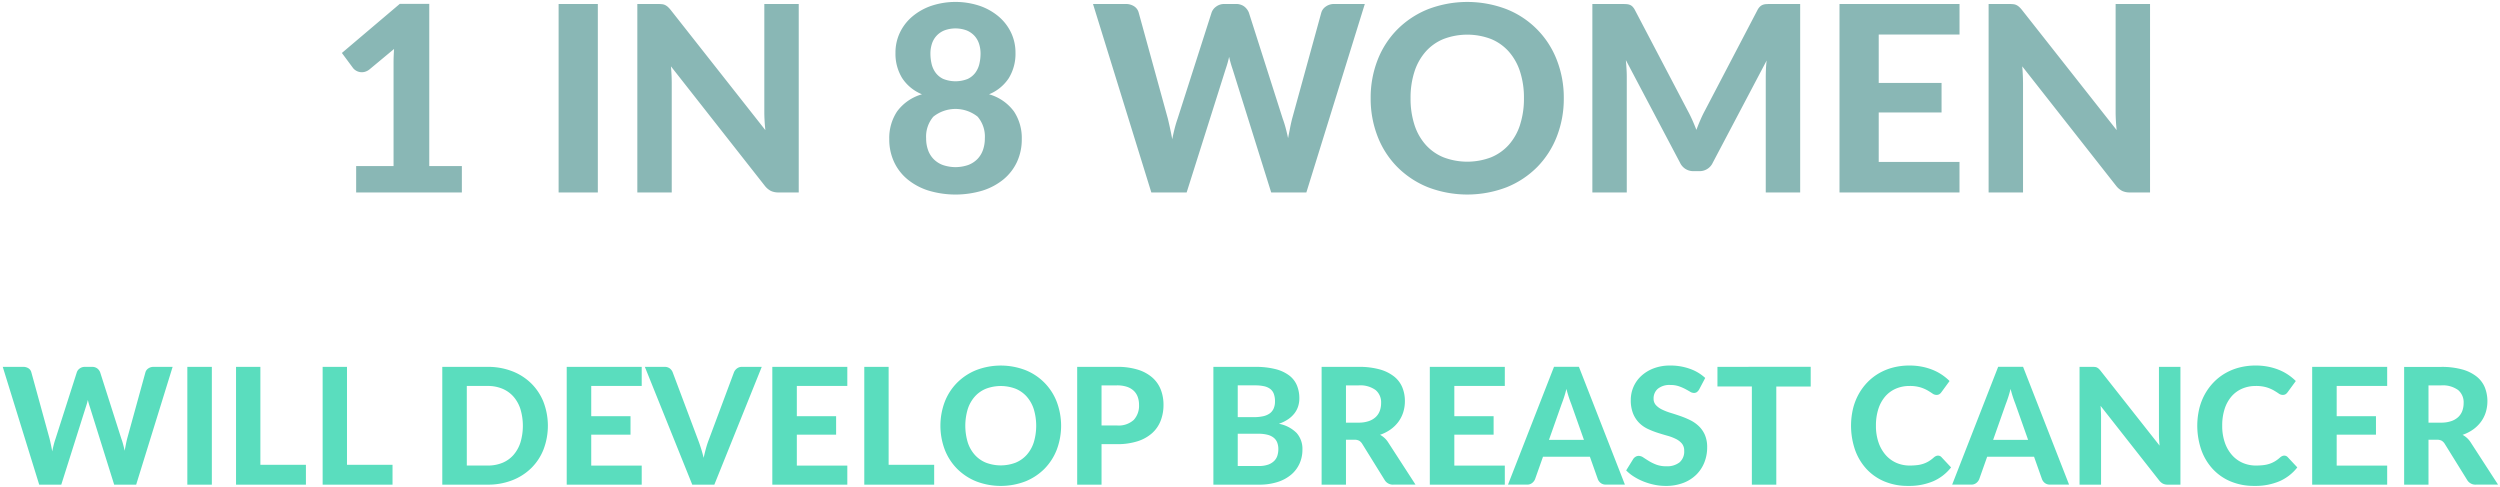 <svg xmlns="http://www.w3.org/2000/svg" width="462" height="90" viewBox="0 0 462 90">
  <defs>
    <style>
      .cls-1 {
        fill: #5addbe;
      }

      .cls-1, .cls-2 {
        fill-rule: evenodd;
      }

      .cls-2 {
        fill: #89b7b5;
      }
    </style>
  </defs>
  <path id="WILL_DEVELOP_BREAST_CANCER" data-name="WILL DEVELOP BREAST CANCER" class="cls-1" d="M28.364,67.8a1.592,1.592,0,0,0-.975.3,1.281,1.281,0,0,0-.51.69L23.5,81.059q-0.12.48-.232,1.043t-0.233,1.192q-0.135-.63-0.285-1.192t-0.33-1.043l-3.915-12.27a1.682,1.682,0,0,0-.547-0.713,1.54,1.54,0,0,0-.953-0.277h-1.32a1.535,1.535,0,0,0-.968.307,1.429,1.429,0,0,0-.518.683l-3.93,12.27q-0.18.51-.33,1.095t-0.285,1.26q-0.12-.66-0.247-1.252t-0.248-1.1L5.789,68.789a1.232,1.232,0,0,0-.518-0.72,1.709,1.709,0,0,0-.982-0.27H0.509L7.244,89.564h4.08l4.5-14.235q0.1-.3.21-0.66t0.2-.765q0.09,0.405.2,0.765t0.21,0.66l4.455,14.235h4.065L31.9,67.8h-3.54Zm10.785,0h-4.53V89.564h4.53V67.8Zm8.97,18.1V67.8h-4.5V89.564H56.534V85.9H48.119Zm16.005,0V67.8h-4.5V89.564H72.539V85.9H64.124Zm36.322-11.595a10.067,10.067,0,0,0-2.265-3.442,10.3,10.3,0,0,0-3.517-2.257,12.338,12.338,0,0,0-4.56-.81h-8.37V89.564H90.1a12.338,12.338,0,0,0,4.56-.81,10.36,10.36,0,0,0,3.517-2.25,9.969,9.969,0,0,0,2.265-3.442A12.326,12.326,0,0,0,100.446,74.309Zm-4.267,7.455a6.558,6.558,0,0,1-1.29,2.318,5.514,5.514,0,0,1-2.047,1.455,7.065,7.065,0,0,1-2.737.5h-3.84V71.324H90.1a6.981,6.981,0,0,1,2.737.51,5.634,5.634,0,0,1,2.047,1.455,6.483,6.483,0,0,1,1.29,2.31A10.783,10.783,0,0,1,96.179,81.764Zm22.41-10.44V67.8h-13.86V89.564h13.86V86.039h-9.33V80.324h7.26V76.919h-7.26V71.324h9.33Zm18.54-3.525a1.474,1.474,0,0,0-.953.307,1.691,1.691,0,0,0-.532.683l-4.68,12.54q-0.27.705-.5,1.537t-0.427,1.748q-0.225-.915-0.488-1.748t-0.532-1.537l-4.71-12.54a1.684,1.684,0,0,0-.548-0.713A1.538,1.538,0,0,0,122.8,67.8h-3.63l8.76,21.765h4.08l8.76-21.765h-3.645Zm19.455,3.525V67.8h-13.86V89.564h13.86V86.039h-9.33V80.324h7.26V76.919h-7.26V71.324h9.33Zm7.635,14.58V67.8h-4.5V89.564h12.915V85.9h-8.415Zm31.073-11.632a10.267,10.267,0,0,0-5.783-5.865,12.691,12.691,0,0,0-9.12,0,10.56,10.56,0,0,0-3.525,2.332,10.313,10.313,0,0,0-2.272,3.517,12.573,12.573,0,0,0,0,8.843,10.3,10.3,0,0,0,2.272,3.525,10.556,10.556,0,0,0,3.525,2.332,12.691,12.691,0,0,0,9.12,0,10.475,10.475,0,0,0,3.518-2.332,10.367,10.367,0,0,0,2.265-3.525A12.546,12.546,0,0,0,195.292,74.271Zm-4.253,7.485a6.439,6.439,0,0,1-1.3,2.3,5.629,5.629,0,0,1-2.055,1.448,7.73,7.73,0,0,1-5.483,0,5.6,5.6,0,0,1-2.062-1.448,6.426,6.426,0,0,1-1.3-2.3,10.731,10.731,0,0,1,0-6.15,6.507,6.507,0,0,1,1.3-2.31,5.562,5.562,0,0,1,2.062-1.455,7.73,7.73,0,0,1,5.483,0,5.594,5.594,0,0,1,2.055,1.455,6.521,6.521,0,0,1,1.3,2.31A10.731,10.731,0,0,1,191.039,81.756Zm12.525-3.127v-7.41h2.85a5.762,5.762,0,0,1,1.815.255,3.392,3.392,0,0,1,1.268.727,2.949,2.949,0,0,1,.75,1.14,4.222,4.222,0,0,1,.247,1.478,3.857,3.857,0,0,1-.982,2.79,4.135,4.135,0,0,1-3.1,1.02h-2.85Zm-4.5-10.83V89.564h4.5V82.079h2.85a12.174,12.174,0,0,0,3.8-.532,7.4,7.4,0,0,0,2.685-1.493,6.008,6.008,0,0,0,1.59-2.3,7.966,7.966,0,0,0,.525-2.94,7.663,7.663,0,0,0-.5-2.805,5.759,5.759,0,0,0-1.553-2.227,7.35,7.35,0,0,0-2.677-1.463,12.648,12.648,0,0,0-3.863-.525h-7.35Zm29.67,18.315V80.159h3.825a6.485,6.485,0,0,1,1.718.195,2.97,2.97,0,0,1,1.132.563,2.118,2.118,0,0,1,.63.892,3.387,3.387,0,0,1,.2,1.185,4.108,4.108,0,0,1-.165,1.163,2.385,2.385,0,0,1-.585,1,2.979,2.979,0,0,1-1.117.7,5.11,5.11,0,0,1-1.778.263h-3.855Zm3.225-14.895a7.427,7.427,0,0,1,1.635.157,2.917,2.917,0,0,1,1.14.5,2.044,2.044,0,0,1,.668.915,3.882,3.882,0,0,1,.217,1.38,3.191,3.191,0,0,1-.262,1.358,2.238,2.238,0,0,1-.758.907,3.358,3.358,0,0,1-1.23.5,8.065,8.065,0,0,1-1.68.157h-2.955v-5.88h3.225Zm-7.725-3.42V89.564h8.43a11.034,11.034,0,0,0,3.428-.488,7.318,7.318,0,0,0,2.512-1.357,5.8,5.8,0,0,0,1.553-2.055,6.183,6.183,0,0,0,.532-2.565,4.426,4.426,0,0,0-1.065-3.075,6.217,6.217,0,0,0-3.285-1.71,7.167,7.167,0,0,0,1.71-.84,5,5,0,0,0,1.178-1.1,4.291,4.291,0,0,0,.675-1.3,4.759,4.759,0,0,0,.217-1.44,6.224,6.224,0,0,0-.45-2.415,4.466,4.466,0,0,0-1.432-1.838,7.1,7.1,0,0,0-2.535-1.17,14.751,14.751,0,0,0-3.743-.412h-7.725Zm24.5,10.3V71.219h2.34a4.816,4.816,0,0,1,3.128.855,2.949,2.949,0,0,1,1.027,2.4,4.183,4.183,0,0,1-.24,1.44,2.97,2.97,0,0,1-.75,1.148,3.548,3.548,0,0,1-1.305.765,5.744,5.744,0,0,1-1.89.278h-2.31Zm7.785,3.63a3.963,3.963,0,0,0-.675-0.8,4.351,4.351,0,0,0-.81-0.578,7.435,7.435,0,0,0,1.95-.99,6.428,6.428,0,0,0,1.44-1.41,6.036,6.036,0,0,0,.893-1.763,6.72,6.72,0,0,0,.307-2.047,6.638,6.638,0,0,0-.48-2.558,5.029,5.029,0,0,0-1.515-2,7.5,7.5,0,0,0-2.655-1.312,14.058,14.058,0,0,0-3.9-.472h-6.84V89.564h4.5v-8.3h1.53a1.832,1.832,0,0,1,.908.18,1.749,1.749,0,0,1,.562.57l4.14,6.675a1.766,1.766,0,0,0,1.65.87h4.065Zm21.57-10.41V67.8h-13.86V89.564h13.86V86.039h-9.33V80.324h7.26V76.919h-7.26V71.324h9.33Zm8.16,9.975,2.34-6.63q0.21-.525.443-1.237t0.442-1.552q0.21,0.825.443,1.53t0.442,1.23l2.355,6.66h-6.465Zm5.535-13.5h-4.605l-8.5,21.765h3.525a1.441,1.441,0,0,0,.945-0.308,1.71,1.71,0,0,0,.525-0.683l1.47-4.155h8.67l1.47,4.155a1.672,1.672,0,0,0,.548.713,1.536,1.536,0,0,0,.952.278h3.5Zm23.34,2.055a8.154,8.154,0,0,0-2.827-1.687,10.585,10.585,0,0,0-3.638-.608,8.37,8.37,0,0,0-3.112.54,7.06,7.06,0,0,0-2.288,1.425,6.023,6.023,0,0,0-1.89,4.38,6.577,6.577,0,0,0,.428,2.535,5.252,5.252,0,0,0,1.117,1.71,5.61,5.61,0,0,0,1.575,1.11,14.861,14.861,0,0,0,1.815.72q0.93,0.3,1.815.547a8.864,8.864,0,0,1,1.575.593,3.446,3.446,0,0,1,1.118.855,2.009,2.009,0,0,1,.427,1.335,2.634,2.634,0,0,1-.862,2.145,3.7,3.7,0,0,1-2.438.72,5.112,5.112,0,0,1-1.852-.3,8.336,8.336,0,0,1-1.358-.66q-0.585-.36-1.035-0.66a1.556,1.556,0,0,0-.855-0.3,1.114,1.114,0,0,0-.57.157,1.336,1.336,0,0,0-.435.4l-1.32,2.13a7.871,7.871,0,0,0,1.47,1.17,10.9,10.9,0,0,0,1.793.9,11.877,11.877,0,0,0,1.98.585,10.27,10.27,0,0,0,2.062.21,8.94,8.94,0,0,0,3.248-.555,6.912,6.912,0,0,0,2.407-1.523,6.6,6.6,0,0,0,1.493-2.265,7.44,7.44,0,0,0,.517-2.782,5.644,5.644,0,0,0-.427-2.317,5.021,5.021,0,0,0-1.125-1.612,6.4,6.4,0,0,0-1.583-1.1,16.033,16.033,0,0,0-1.815-.757q-0.93-.322-1.815-0.593a10.427,10.427,0,0,1-1.582-.615,3.714,3.714,0,0,1-1.125-.818,1.71,1.71,0,0,1-.428-1.192,2.329,2.329,0,0,1,.78-1.823,3.417,3.417,0,0,1,2.34-.7,4.653,4.653,0,0,1,1.545.233,8.674,8.674,0,0,1,1.17.5q0.51,0.27.893,0.5a1.385,1.385,0,0,0,.712.233,0.938,0.938,0,0,0,.563-0.157,1.705,1.705,0,0,0,.427-0.5Zm19.5-2.055H317.384v3.63h6.36V89.564h4.515V71.429h6.36V67.8Zm23.116,16.5a1.822,1.822,0,0,0-.345.225,6.221,6.221,0,0,1-.953.72,5.1,5.1,0,0,1-1,.465,5.741,5.741,0,0,1-1.155.255,11.621,11.621,0,0,1-1.387.075,6.058,6.058,0,0,1-2.423-.487,5.618,5.618,0,0,1-1.98-1.433,6.865,6.865,0,0,1-1.335-2.317,9.314,9.314,0,0,1-.487-3.127,9.9,9.9,0,0,1,.45-3.105,6.6,6.6,0,0,1,1.267-2.3,5.437,5.437,0,0,1,1.958-1.433,6.216,6.216,0,0,1,2.505-.5,6.832,6.832,0,0,1,2.032.255,6.528,6.528,0,0,1,1.335.57q0.533,0.315.9,0.57a1.273,1.273,0,0,0,.728.255,0.965,0.965,0,0,0,.57-0.15,1.425,1.425,0,0,0,.345-0.345l1.515-2.07a9.618,9.618,0,0,0-1.418-1.163,9.235,9.235,0,0,0-1.717-.907,11.052,11.052,0,0,0-2-.585,11.823,11.823,0,0,0-2.272-.21,12.009,12.009,0,0,0-3.023.368,10.336,10.336,0,0,0-2.617,1.065,9.8,9.8,0,0,0-2.153,1.688,10.408,10.408,0,0,0-1.627,2.22,10.856,10.856,0,0,0-1.028,2.692,13.789,13.789,0,0,0,.383,7.538,10.267,10.267,0,0,0,2.1,3.525,9.492,9.492,0,0,0,3.315,2.318,11.085,11.085,0,0,0,4.4.832,11.4,11.4,0,0,0,4.657-.87,8.5,8.5,0,0,0,3.278-2.55l-1.785-1.905a0.835,0.835,0,0,0-.63-0.27A0.857,0.857,0,0,0,357.735,84.3Zm10.59-3,2.34-6.63q0.208-.525.442-1.237t0.443-1.552q0.209,0.825.442,1.53t0.443,1.23l2.355,6.66h-6.465Zm5.535-13.5h-4.605l-8.5,21.765h3.525a1.444,1.444,0,0,0,.945-0.308,1.729,1.729,0,0,0,.525-0.683l1.47-4.155h8.67l1.47,4.155a1.678,1.678,0,0,0,.547.713,1.539,1.539,0,0,0,.953.278h3.5Zm25.11,0v12.45c0,0.32.009,0.658,0.03,1.012s0.049,0.723.09,1.1L388.17,68.5a3.151,3.151,0,0,0-.33-0.36,1.474,1.474,0,0,0-.315-0.218,1.1,1.1,0,0,0-.368-0.105,4.506,4.506,0,0,0-.487-0.022H384.3V89.564h3.975V76.979q0-.435-0.023-0.945T388.185,75L399.03,88.8a2.128,2.128,0,0,0,.705.593,2.034,2.034,0,0,0,.885.172h2.325V67.8H398.97Zm22.755,16.5a1.822,1.822,0,0,0-.345.225,6.221,6.221,0,0,1-.953.72,5.1,5.1,0,0,1-1,.465,5.741,5.741,0,0,1-1.155.255,11.621,11.621,0,0,1-1.387.075,6.058,6.058,0,0,1-2.423-.487,5.618,5.618,0,0,1-1.98-1.433,6.865,6.865,0,0,1-1.335-2.317,9.314,9.314,0,0,1-.487-3.127,9.9,9.9,0,0,1,.45-3.105,6.6,6.6,0,0,1,1.267-2.3,5.437,5.437,0,0,1,1.958-1.433,6.216,6.216,0,0,1,2.5-.5,6.832,6.832,0,0,1,2.032.255,6.528,6.528,0,0,1,1.335.57q0.533,0.315.9,0.57a1.273,1.273,0,0,0,.728.255,0.965,0.965,0,0,0,.57-0.15,1.425,1.425,0,0,0,.345-0.345l1.515-2.07a9.618,9.618,0,0,0-1.418-1.163,9.235,9.235,0,0,0-1.717-.907,11.052,11.052,0,0,0-2-.585,11.823,11.823,0,0,0-2.272-.21,12.009,12.009,0,0,0-3.023.368,10.336,10.336,0,0,0-2.617,1.065,9.8,9.8,0,0,0-2.153,1.688,10.408,10.408,0,0,0-1.627,2.22,10.856,10.856,0,0,0-1.028,2.692,13.789,13.789,0,0,0,.383,7.538,10.267,10.267,0,0,0,2.1,3.525,9.492,9.492,0,0,0,3.315,2.318,11.085,11.085,0,0,0,4.4.832,11.4,11.4,0,0,0,4.657-.87,8.5,8.5,0,0,0,3.278-2.55l-1.785-1.905a0.835,0.835,0,0,0-.63-0.27A0.857,0.857,0,0,0,421.725,84.3ZM441.15,71.324V67.8H427.29V89.564h13.86V86.039h-9.33V80.324h7.26V76.919h-7.26V71.324h9.33Zm7.635,6.78V71.219h2.34a4.815,4.815,0,0,1,3.127.855,2.95,2.95,0,0,1,1.028,2.4,4.207,4.207,0,0,1-.24,1.44,2.993,2.993,0,0,1-.75,1.148,3.564,3.564,0,0,1-1.305.765,5.752,5.752,0,0,1-1.89.278h-2.31Zm7.785,3.63a4.029,4.029,0,0,0-.675-0.8,4.418,4.418,0,0,0-.81-0.578,7.451,7.451,0,0,0,1.95-.99,6.428,6.428,0,0,0,1.44-1.41,6.033,6.033,0,0,0,.892-1.763,7.012,7.012,0,0,0-.172-4.605,5.038,5.038,0,0,0-1.515-2,7.5,7.5,0,0,0-2.655-1.312,14.063,14.063,0,0,0-3.9-.472h-6.84V89.564h4.5v-8.3h1.53a1.83,1.83,0,0,1,.907.18,1.761,1.761,0,0,1,.563.57l4.14,6.675a1.764,1.764,0,0,0,1.65.87h4.065Z"/>
  <path id="_1_IN_8_WOMEN" data-name="1 IN 8 WOMEN" class="cls-2" d="M79.328,30.692V0.716H73.88l-10.7,9.072L65.264,12.6a1.944,1.944,0,0,0,.48.42,2.053,2.053,0,0,0,.72.288,2.1,2.1,0,0,0,.864-0.012,2.408,2.408,0,0,0,.936-0.456l4.56-3.792q-0.048.672-.072,1.32t-0.024,1.272V30.692H65.816v4.872H85.352V30.692H79.328ZM110.479,0.74h-7.248V35.564h7.248V0.74Zm30.767,0V20.66q0,0.768.048,1.62t0.144,1.764L123.966,1.868a4.9,4.9,0,0,0-.528-0.576,2.28,2.28,0,0,0-.5-0.348,1.737,1.737,0,0,0-.588-0.168,7.206,7.206,0,0,0-.78-0.036h-3.792V35.564h6.36V15.428q0-.7-0.036-1.512T123.99,12.26l17.352,22.08a3.421,3.421,0,0,0,1.128.948,3.26,3.26,0,0,0,1.416.276h3.72V0.74h-6.36Zm32.94,29.736a4.678,4.678,0,0,1-1.692-1.116,4.55,4.55,0,0,1-1.008-1.68,6.358,6.358,0,0,1-.336-2.1,5.67,5.67,0,0,1,1.332-4.02,6.577,6.577,0,0,1,8.184,0A5.67,5.67,0,0,1,182,25.58a6.411,6.411,0,0,1-.336,2.1,4.6,4.6,0,0,1-1.008,1.68,4.713,4.713,0,0,1-1.692,1.116A7.192,7.192,0,0,1,174.186,30.476Zm4.488-24.84a4.1,4.1,0,0,1,1.44,1.02,4.038,4.038,0,0,1,.828,1.476,5.842,5.842,0,0,1,.264,1.752,8.351,8.351,0,0,1-.216,1.908,4.48,4.48,0,0,1-.744,1.644,3.767,3.767,0,0,1-1.416,1.152,6.107,6.107,0,0,1-4.512,0,3.736,3.736,0,0,1-1.416-1.152,4.448,4.448,0,0,1-.744-1.644,8.351,8.351,0,0,1-.216-1.908,5.779,5.779,0,0,1,.264-1.752,3.981,3.981,0,0,1,.828-1.476,4.065,4.065,0,0,1,1.44-1.02A5.934,5.934,0,0,1,178.674,5.636Zm7.776,8.76a8.586,8.586,0,0,0,1.212-4.632,8.593,8.593,0,0,0-.816-3.732,8.921,8.921,0,0,0-2.292-2.976,10.99,10.99,0,0,0-3.516-1.98,14.2,14.2,0,0,0-8.928,0,10.969,10.969,0,0,0-3.516,1.98A8.9,8.9,0,0,0,166.3,6.032a8.564,8.564,0,0,0-.816,3.732A8.569,8.569,0,0,0,166.7,14.4a7.9,7.9,0,0,0,3.684,3.024,8.616,8.616,0,0,0-4.608,3.18,8.871,8.871,0,0,0-1.44,5.1,9.821,9.821,0,0,0,.888,4.224,9.193,9.193,0,0,0,2.5,3.228,11.568,11.568,0,0,0,3.864,2.064,17.388,17.388,0,0,0,9.984,0,11.607,11.607,0,0,0,3.864-2.064,9.239,9.239,0,0,0,2.5-3.228,9.851,9.851,0,0,0,.888-4.224,8.871,8.871,0,0,0-1.44-5.1,8.616,8.616,0,0,0-4.608-3.18A7.92,7.92,0,0,0,186.45,14.4ZM246.557,0.74a2.546,2.546,0,0,0-1.56.48,2.046,2.046,0,0,0-.816,1.1l-5.4,19.632q-0.194.768-.372,1.668t-0.372,1.908q-0.216-1.008-.456-1.908t-0.528-1.668L230.789,2.324a2.7,2.7,0,0,0-.876-1.14A2.464,2.464,0,0,0,228.389.74h-2.112a2.452,2.452,0,0,0-1.548.492,2.273,2.273,0,0,0-.828,1.092l-6.288,19.632q-0.288.816-.528,1.752t-0.456,2.016q-0.194-1.056-.4-2t-0.4-1.764l-5.4-19.632a1.978,1.978,0,0,0-.828-1.152A2.736,2.736,0,0,0,208.037.74h-6.048l10.776,34.824h6.528l7.2-22.776q0.167-.48.336-1.056c0.111-.384.216-0.792,0.312-1.224,0.1,0.432.2,0.84,0.312,1.224s0.223,0.736.336,1.056l7.128,22.776h6.5l10.8-34.824h-5.664ZM287.705,11.1a16.43,16.43,0,0,0-9.252-9.384,20.306,20.306,0,0,0-14.592,0,16.876,16.876,0,0,0-5.64,3.732,16.5,16.5,0,0,0-3.636,5.628A19.077,19.077,0,0,0,253.3,18.14a19.169,19.169,0,0,0,1.284,7.08,16.469,16.469,0,0,0,3.636,5.64,16.869,16.869,0,0,0,5.64,3.732,20.306,20.306,0,0,0,14.592,0,16.757,16.757,0,0,0,5.628-3.732,16.589,16.589,0,0,0,3.624-5.64,19.189,19.189,0,0,0,1.284-7.08A19.031,19.031,0,0,0,287.705,11.1Zm-6.8,11.976a10.3,10.3,0,0,1-2.076,3.684,9,9,0,0,1-3.288,2.316,12.365,12.365,0,0,1-8.772,0,8.964,8.964,0,0,1-3.3-2.316,10.28,10.28,0,0,1-2.076-3.684,15.641,15.641,0,0,1-.72-4.932,15.56,15.56,0,0,1,.72-4.908,10.409,10.409,0,0,1,2.076-3.7,8.906,8.906,0,0,1,3.3-2.328,12.365,12.365,0,0,1,8.772,0,8.944,8.944,0,0,1,3.288,2.328,10.424,10.424,0,0,1,2.076,3.7,15.56,15.56,0,0,1,.72,4.908A15.641,15.641,0,0,1,280.9,23.072ZM327.2,0.74q-0.48,0-.828.024a2.108,2.108,0,0,0-.624.132,1.593,1.593,0,0,0-.516.336,2.467,2.467,0,0,0-.456.636l-9.672,18.5q-0.456.84-.852,1.752T313.492,24q-0.36-.936-0.756-1.824t-0.852-1.728L302.14,1.868a2.665,2.665,0,0,0-.444-0.636,1.468,1.468,0,0,0-.5-0.336,2.135,2.135,0,0,0-.636-0.132Q300.2,0.74,299.74.74h-5.472V35.564h6.36V14.18q0-.672-0.048-1.452t-0.12-1.62l10.008,18.96a2.682,2.682,0,0,0,2.52,1.56H314a2.672,2.672,0,0,0,2.52-1.56l9.96-18.888q-0.1.792-.132,1.56t-0.036,1.44V35.564h6.36V0.74H327.2Zm34.92,5.64V0.74H339.94V35.564h22.176v-5.64H347.188V20.78H358.8V15.332H347.188V6.38h14.928Zm28.847-5.64V20.66q0,0.768.048,1.62t0.144,1.764L373.683,1.868a4.9,4.9,0,0,0-.528-0.576,2.28,2.28,0,0,0-.5-0.348,1.737,1.737,0,0,0-.588-0.168,7.206,7.206,0,0,0-.78-0.036h-3.792V35.564h6.36V15.428q0-.7-0.036-1.512t-0.108-1.656l17.352,22.08a3.421,3.421,0,0,0,1.128.948,3.26,3.26,0,0,0,1.416.276h3.72V0.74h-6.36Z"/>
</svg>

